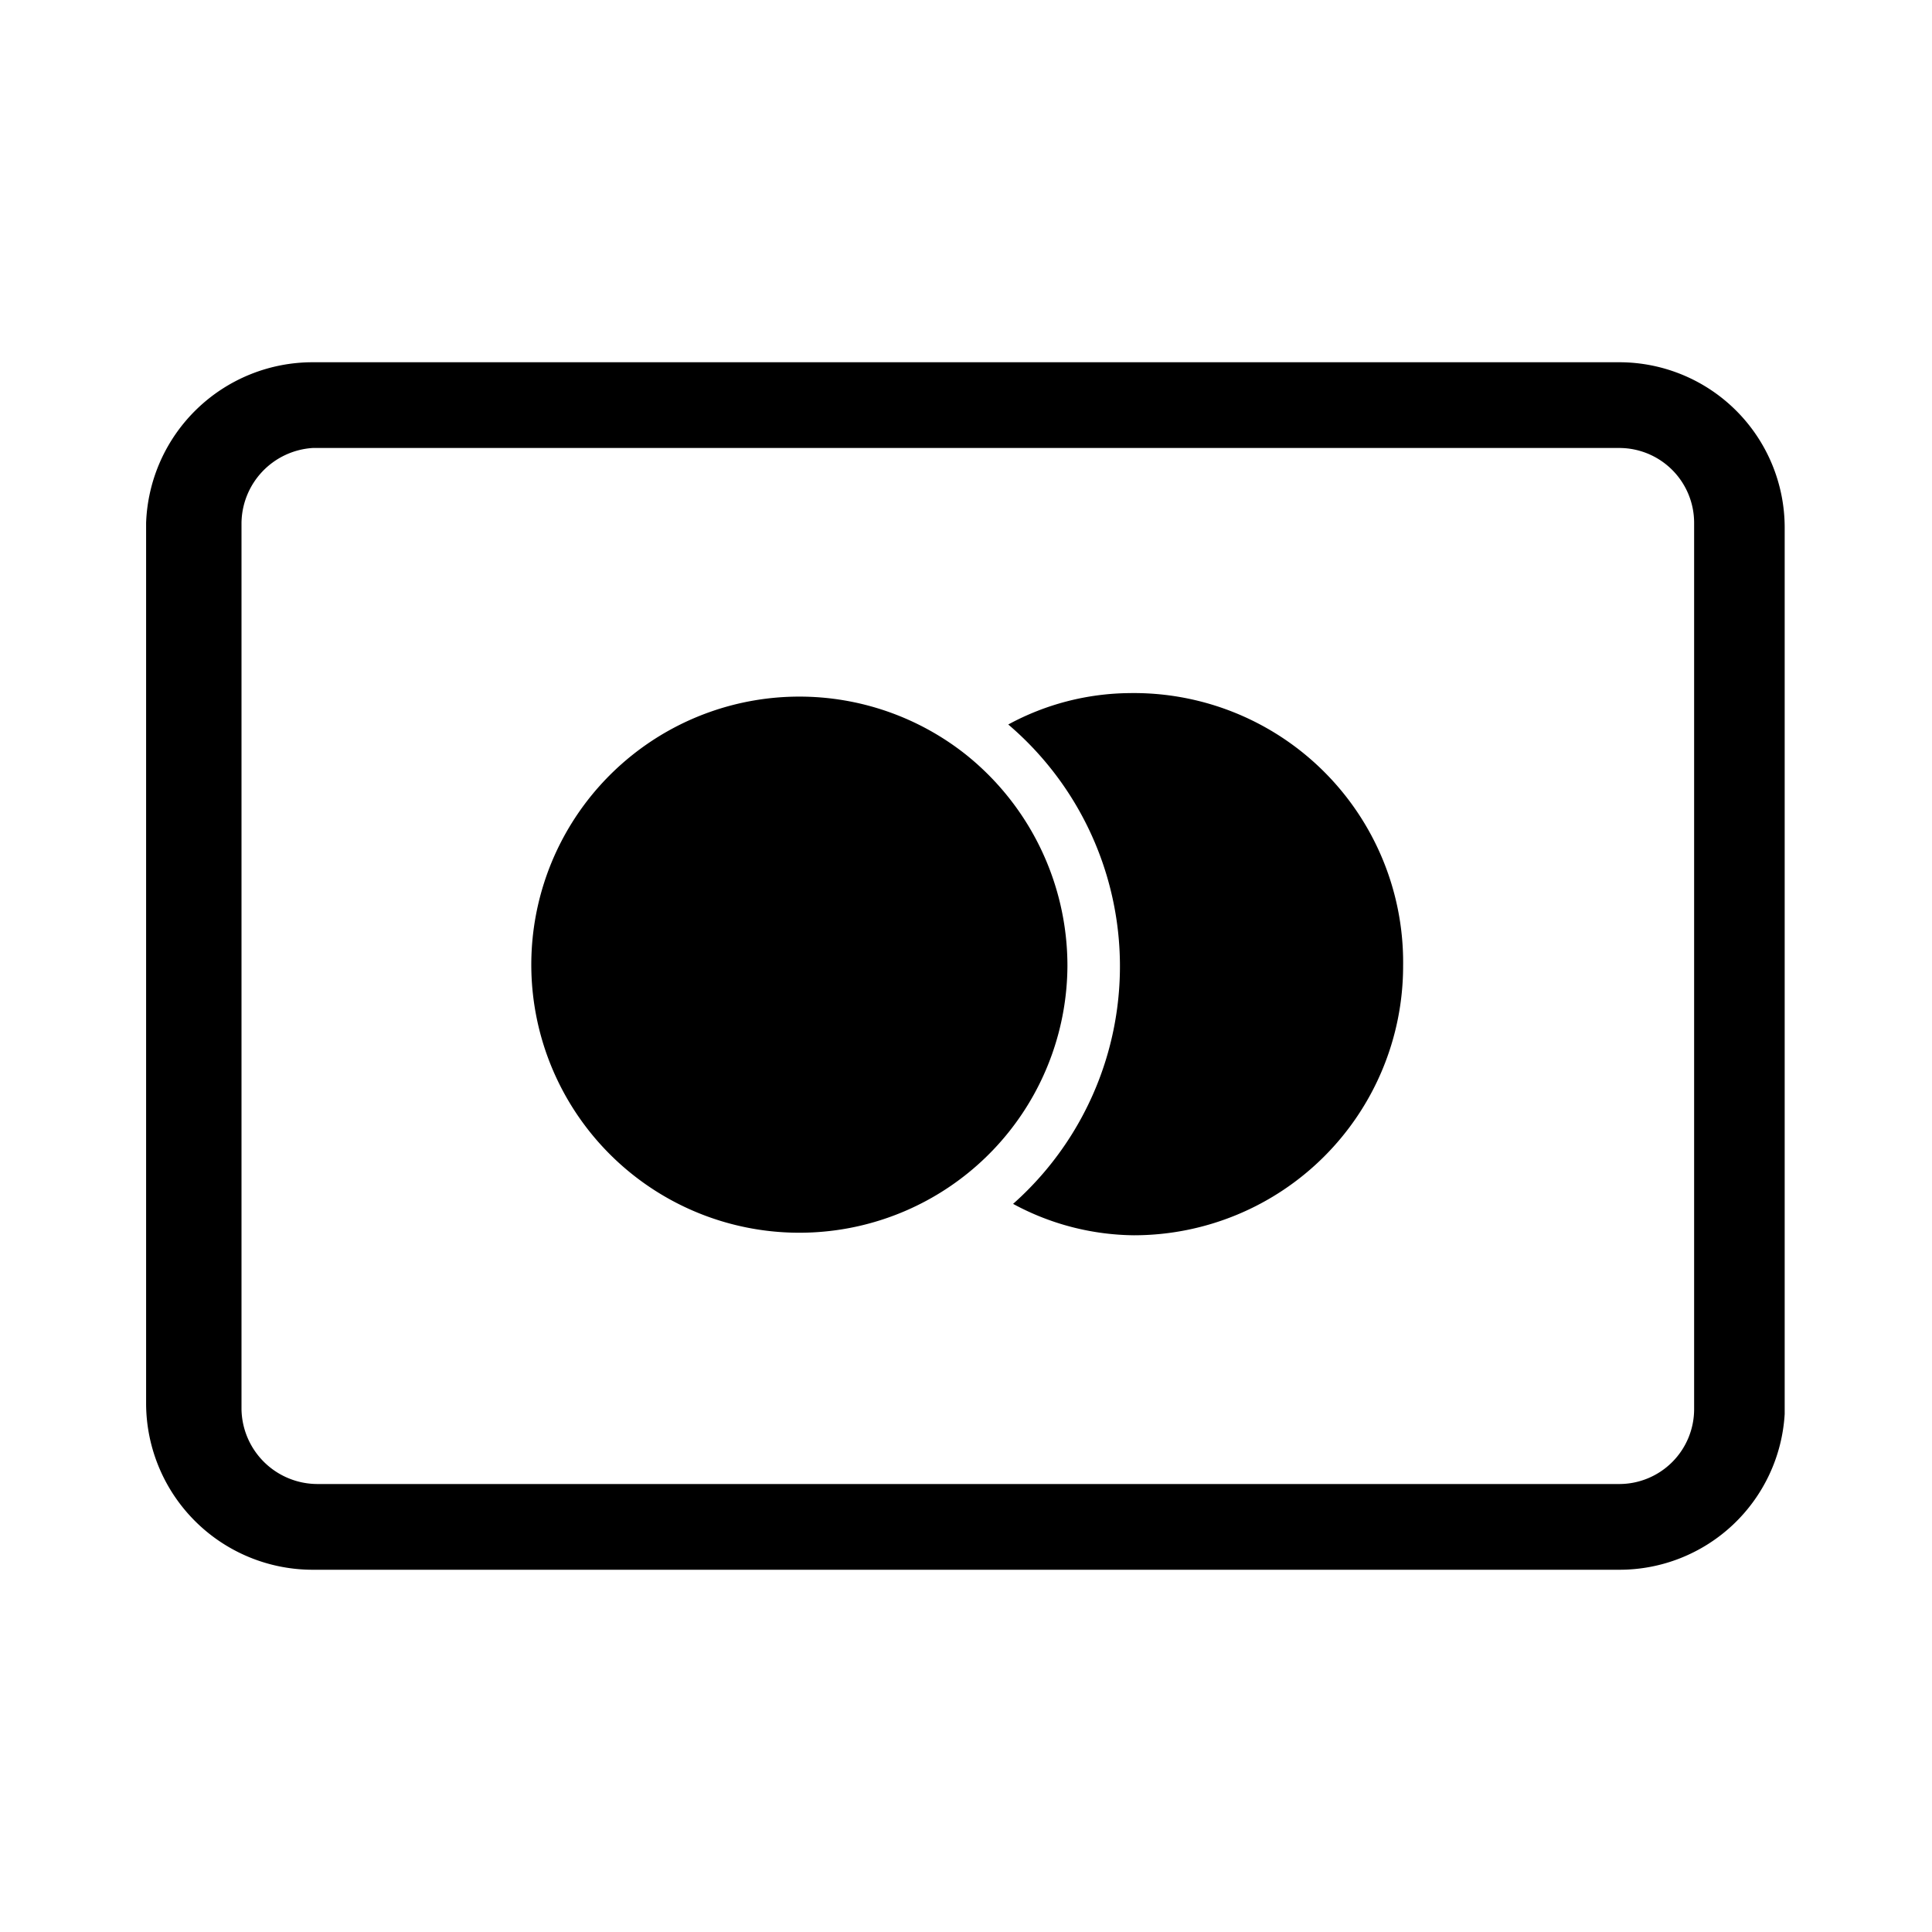 <svg xmlns="http://www.w3.org/2000/svg" viewBox="0 0 16 16"><path d="M13.41 13H2.59a1.38 1.38 0 0 1-1.38-1.37v-7.3A1.38 1.38 0 0 1 2.59 3h10.82a1.37 1.37 0 0 1 1.37 1.37v7.34A1.37 1.37 0 0 1 13.41 13zM2.59 3.71a.63.63 0 0 0-.59.62v7.34a.63.63 0 0 0 .63.62h10.78a.62.62 0 0 0 .62-.62V4.33a.62.62 0 0 0-.62-.62z"/><path d="M11.62 8a2.23 2.23 0 0 1-2.23 2.23 2.14 2.14 0 0 1-1-.26A2.63 2.63 0 0 0 8.35 6a2.14 2.14 0 0 1 1-.26A2.23 2.23 0 0 1 11.62 8z"/><path d="M8.84 8A2.22 2.22 0 1 1 8 6.25 2.24 2.24 0 0 1 8.84 8z"/></svg>